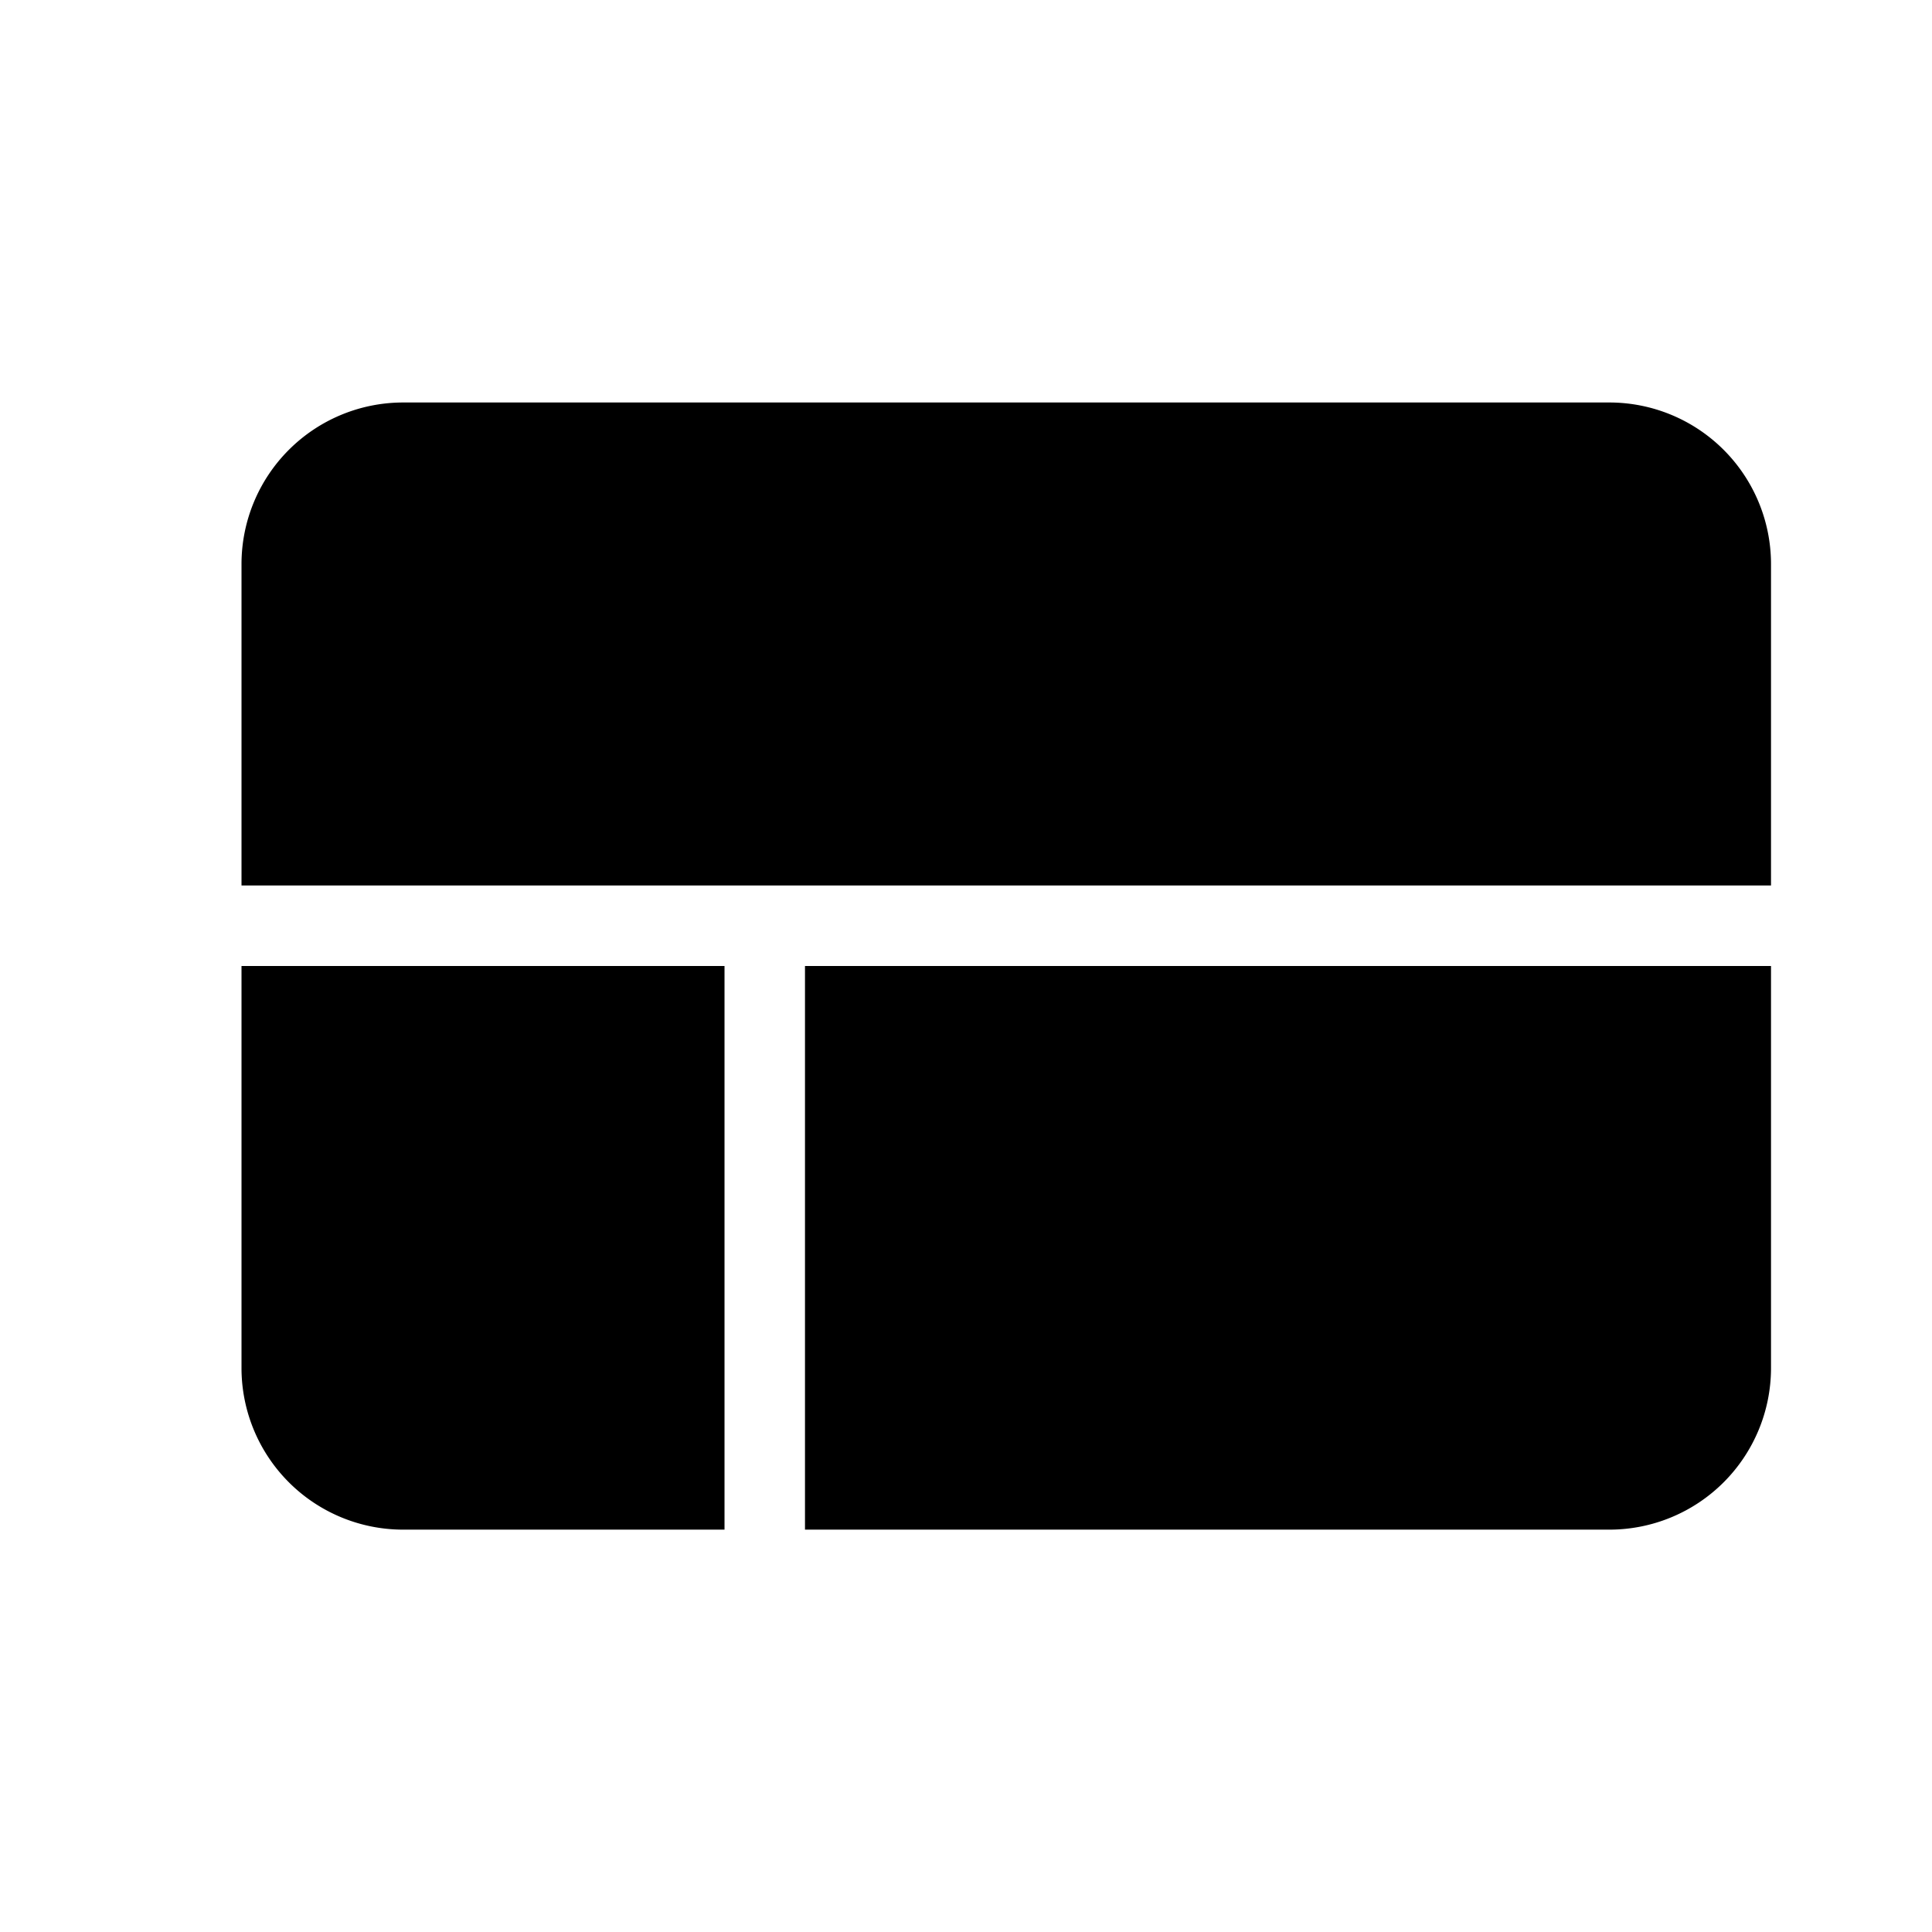 <svg xmlns="http://www.w3.org/2000/svg" width="43.023" height="43.022" viewBox="0 0 43.023 43.022"><defs><style>.a{fill:none;}.ffad100b1e2572b5b2471b76bd608f55{fill:currentColor;}</style></defs><path class="a" d="M0,0H43.023V43.022H0Z"/><path class="ffad100b1e2572b5b2471b76bd608f55" d="M6.585,30.1h7.171V17.548H3v8.963A3.6,3.6,0,0,0,6.585,30.1Zm8.963,0H33.475a3.6,3.6,0,0,0,3.585-3.585V17.548H15.548ZM3,8.585v7.17H37.06V8.585A3.6,3.6,0,0,0,33.475,5H6.585A3.6,3.6,0,0,0,3,8.585Z" transform="translate(2.378 3.963)"/></svg>